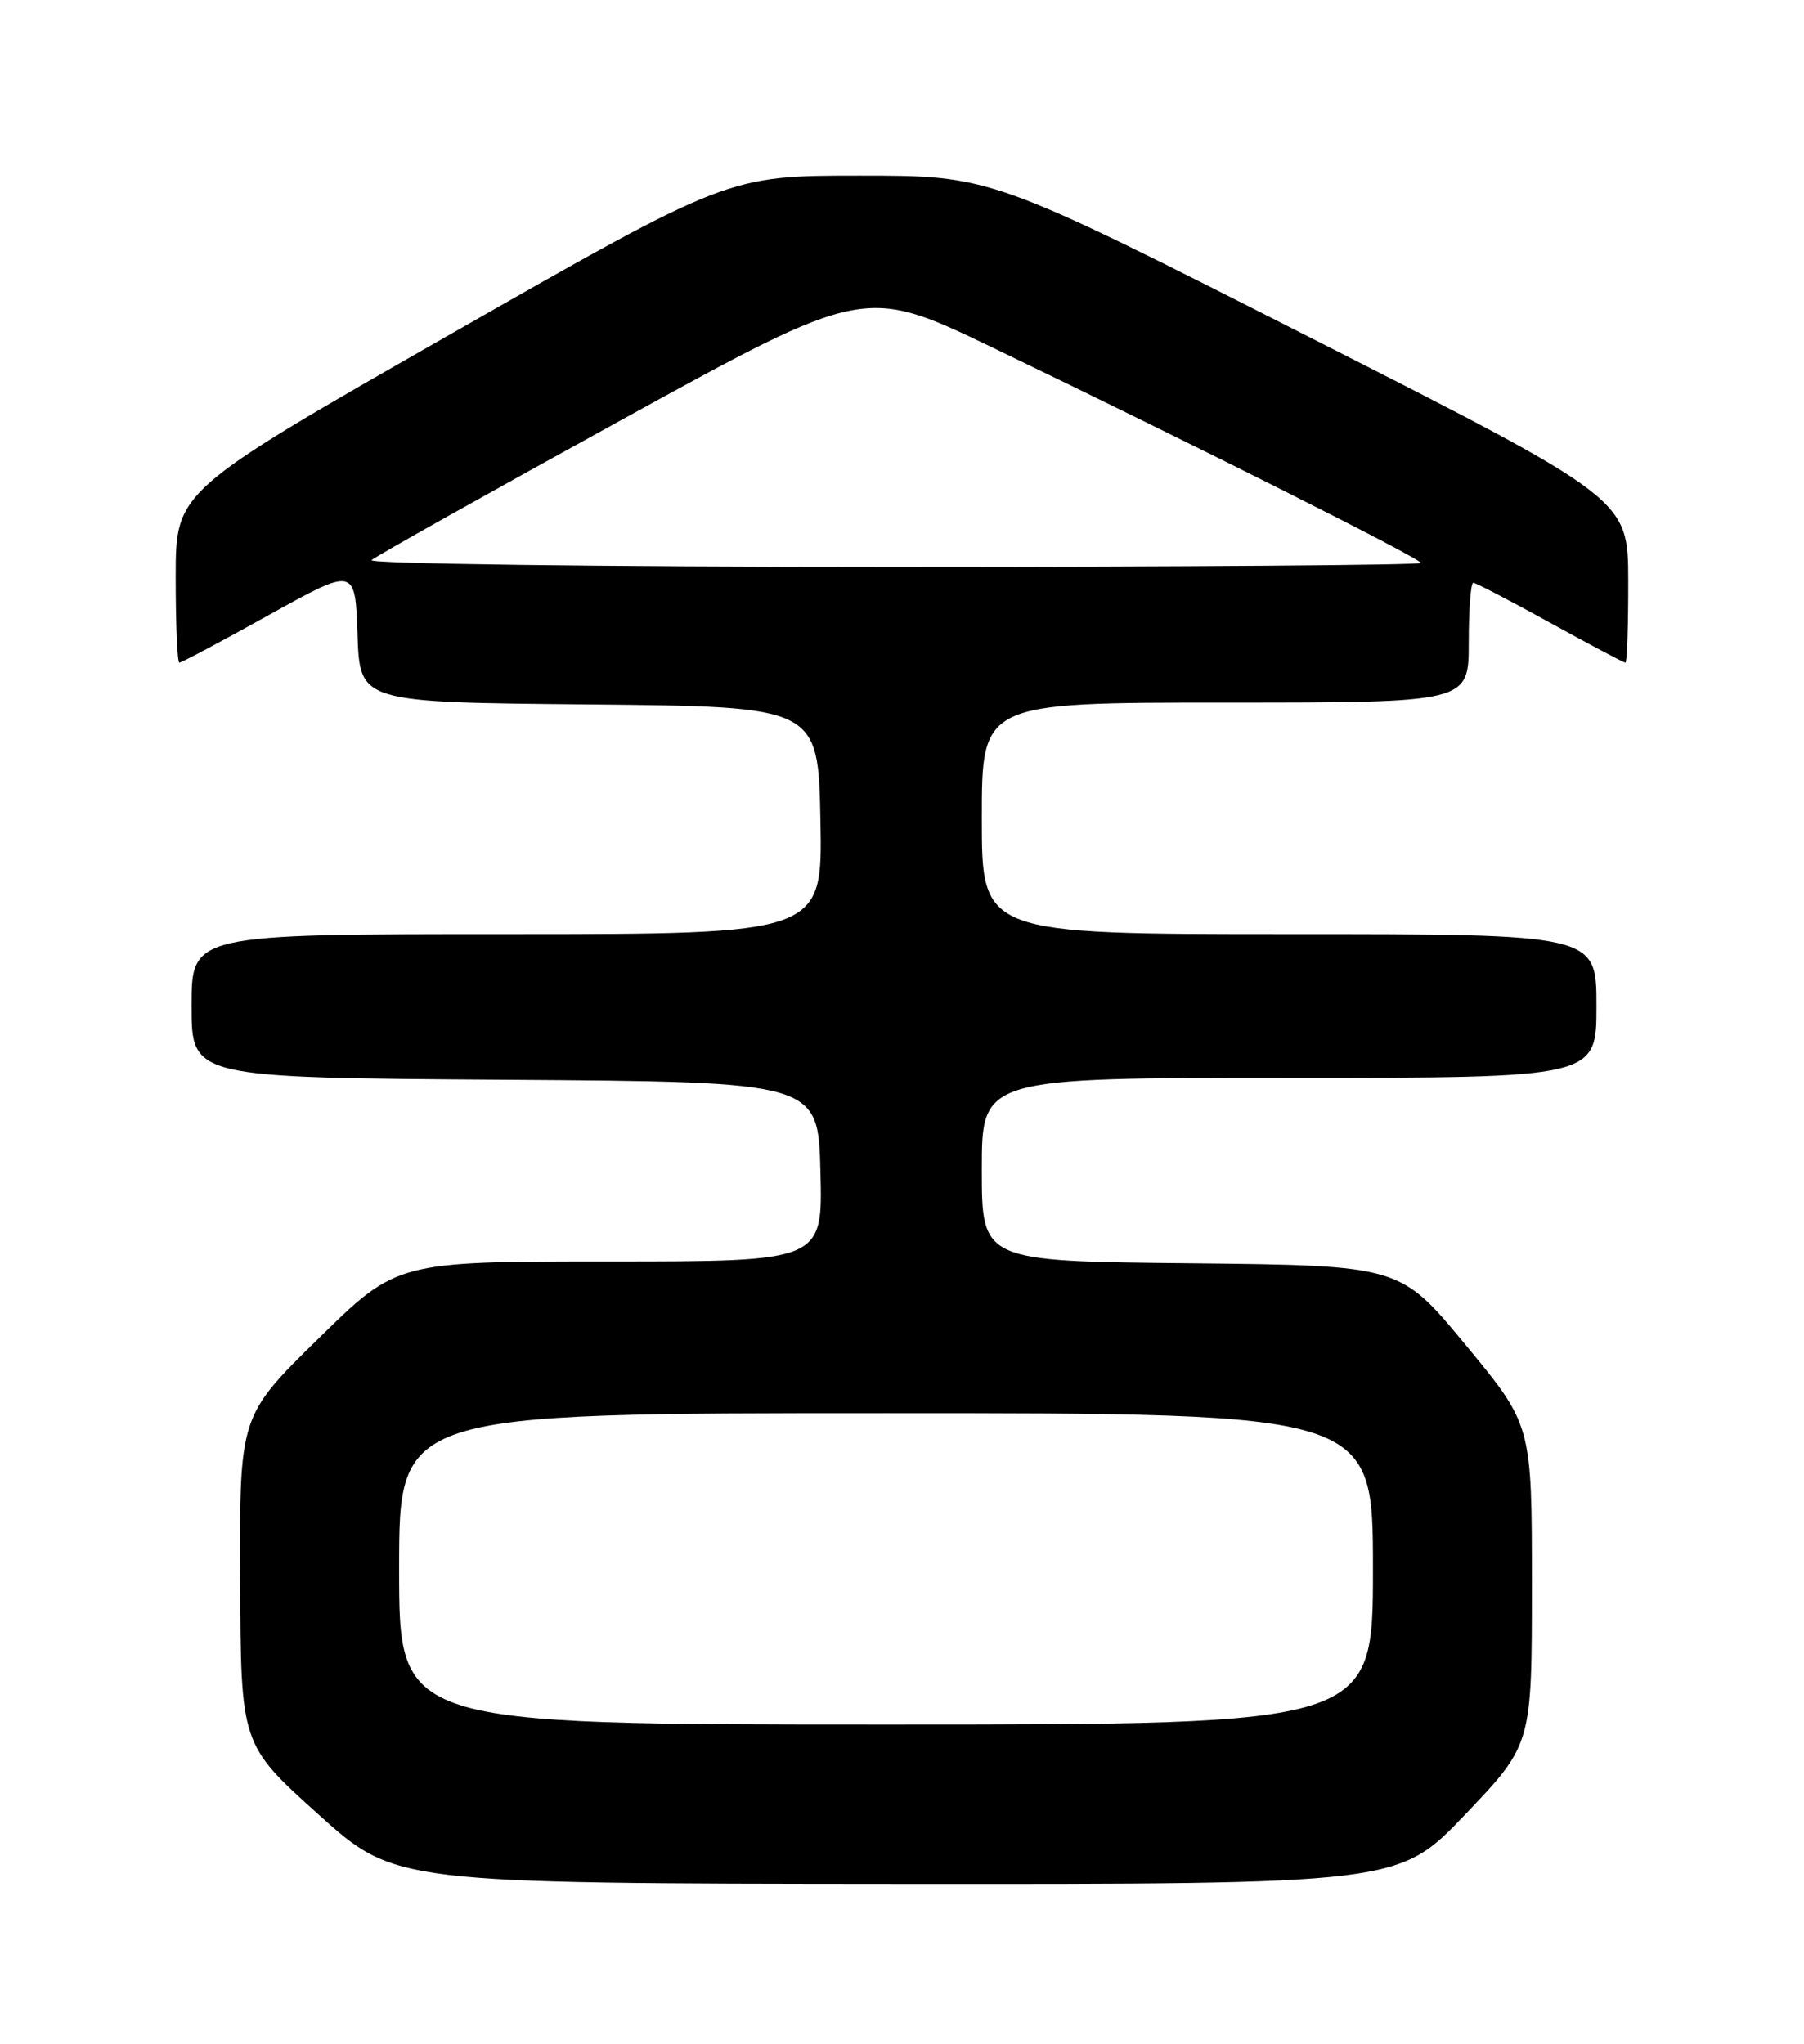 <?xml version="1.0" encoding="UTF-8" standalone="no"?>
<!DOCTYPE svg PUBLIC "-//W3C//DTD SVG 1.1//EN" "http://www.w3.org/Graphics/SVG/1.1/DTD/svg11.dtd" >
<svg xmlns="http://www.w3.org/2000/svg" xmlns:xlink="http://www.w3.org/1999/xlink" version="1.1" viewBox="0 0 226 256">
 <g >
 <path fill="currentColor"
d=" M 183.57 227.25 C 191.91 218.50 191.91 218.50 191.91 198.50 C 191.91 178.50 191.91 178.50 183.65 168.50 C 175.40 158.50 175.40 158.50 149.20 158.23 C 123.00 157.97 123.00 157.97 123.00 146.48 C 123.00 135.00 123.00 135.00 161.50 135.00 C 200.00 135.00 200.00 135.00 200.00 126.00 C 200.00 117.00 200.00 117.00 161.50 117.00 C 123.00 117.00 123.00 117.00 123.00 102.50 C 123.00 88.00 123.00 88.00 153.50 88.00 C 184.00 88.00 184.00 88.00 184.00 80.50 C 184.00 76.38 184.25 73.00 184.57 73.00 C 184.88 73.00 189.21 75.25 194.19 78.00 C 199.18 80.75 203.42 83.00 203.63 83.00 C 203.83 83.00 203.99 78.39 203.98 72.75 C 203.96 62.50 203.96 62.50 164.08 42.25 C 124.20 22.00 124.20 22.00 107.72 22.00 C 91.24 22.00 91.24 22.00 56.63 41.75 C 22.02 61.50 22.02 61.50 22.01 72.25 C 22.01 78.16 22.21 83.00 22.47 83.00 C 22.73 83.00 27.79 80.31 33.72 77.01 C 44.50 71.03 44.50 71.03 44.79 79.50 C 45.08 87.97 45.08 87.97 73.79 88.23 C 102.50 88.50 102.50 88.50 102.78 102.75 C 103.05 117.00 103.05 117.00 63.53 117.00 C 24.00 117.00 24.00 117.00 24.00 125.99 C 24.00 134.98 24.00 134.98 63.25 135.24 C 102.50 135.50 102.50 135.50 102.78 146.75 C 103.07 158.00 103.07 158.00 76.39 158.00 C 49.72 158.00 49.72 158.00 39.86 167.69 C 30.00 177.37 30.00 177.37 30.09 197.94 C 30.17 218.50 30.17 218.50 39.84 227.21 C 49.50 235.91 49.50 235.91 112.37 235.96 C 175.23 236.00 175.23 236.00 183.57 227.25 Z  M 50.00 196.50 C 50.00 177.00 50.00 177.00 111.00 177.00 C 172.00 177.00 172.00 177.00 172.00 196.50 C 172.00 216.00 172.00 216.00 111.00 216.00 C 50.00 216.00 50.00 216.00 50.00 196.50 Z  M 46.55 70.15 C 47.07 69.68 61.19 61.76 77.92 52.56 C 108.34 35.84 108.34 35.84 124.42 43.57 C 149.76 55.77 178.00 69.96 178.00 70.51 C 178.00 70.78 148.21 71.00 111.80 71.00 C 75.10 71.00 46.02 70.62 46.55 70.15 Z "/>
</g>
</svg>